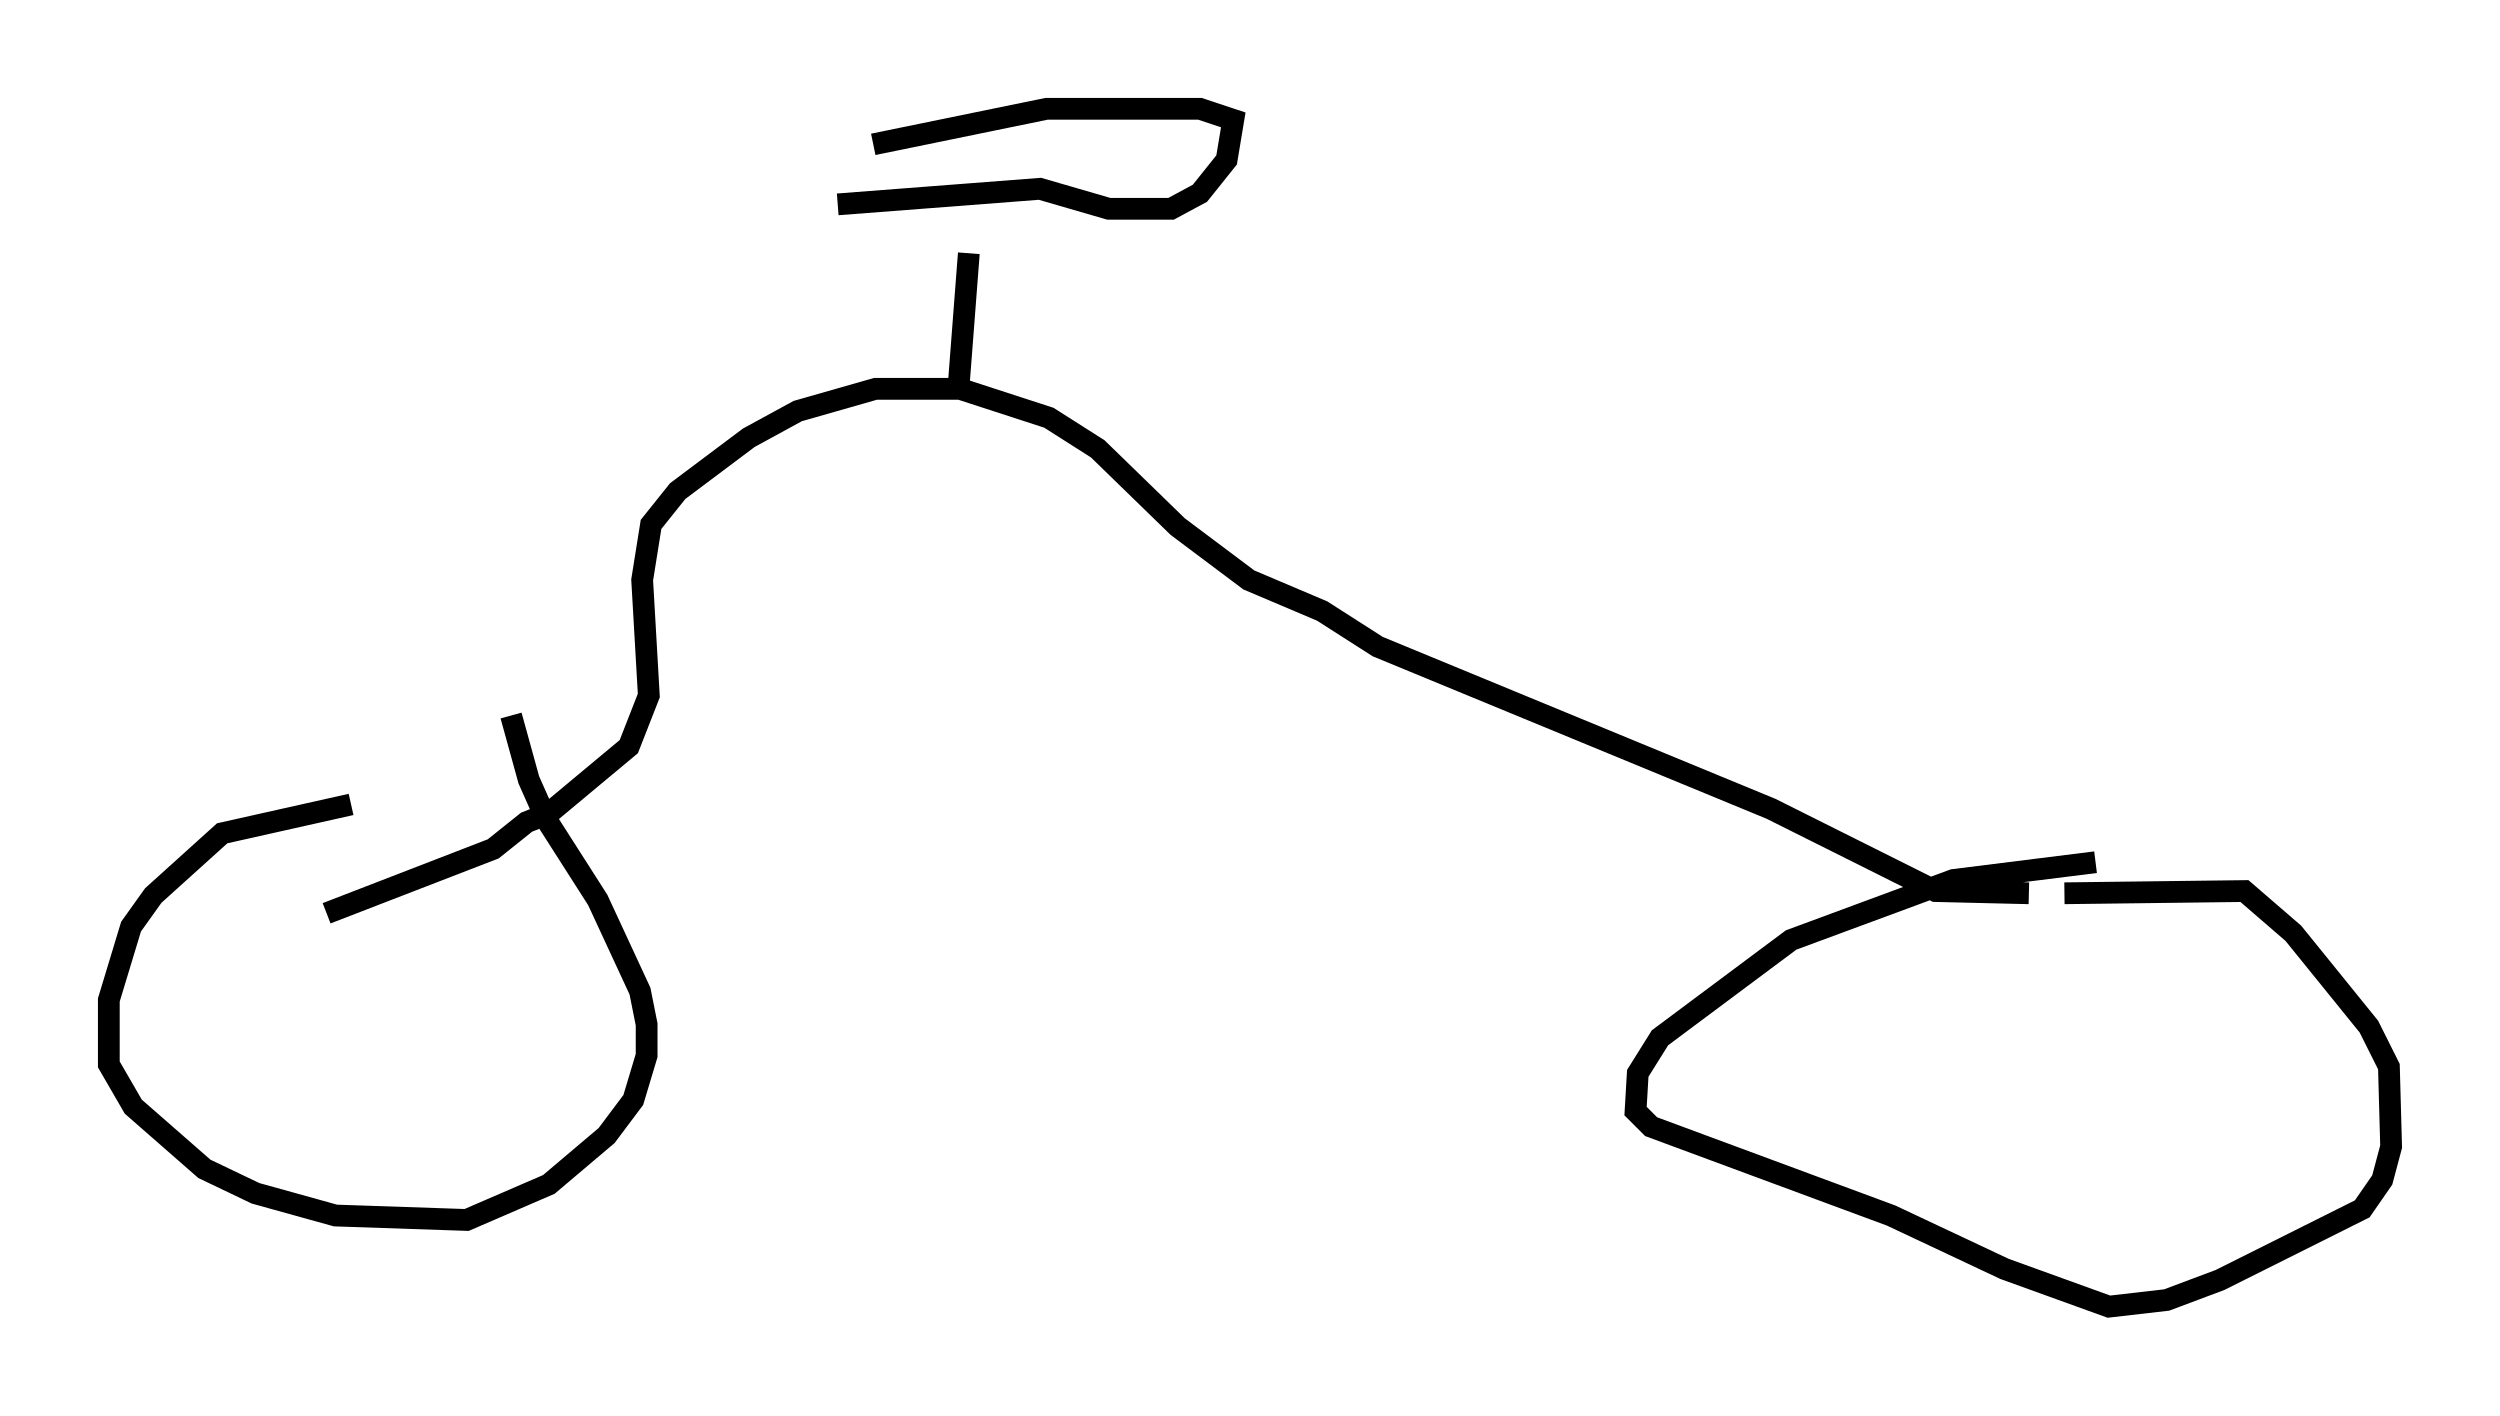 <?xml version="1.0" encoding="utf-8" ?>
<svg baseProfile="full" height="65.024" version="1.1" width="114.841" xmlns="http://www.w3.org/2000/svg" xmlns:ev="http://www.w3.org/2001/xml-events" xmlns:xlink="http://www.w3.org/1999/xlink"><defs /><rect fill="white" height="65.024" width="114.841" x="0" y="0" /><path d="M23.375, 36.544 m-7.248, 0.408 l-5.921, 1.327 -3.165, 2.858 l-1.021, 1.429 -1.021, 3.369 l0.0, 2.96 1.123, 1.94 l3.267, 2.858 2.348, 1.123 l3.675, 1.021 6.023, 0.204 l3.777, -1.633 2.654, -2.246 l1.225, -1.633 0.613, -2.042 l0.0, -1.429 -0.306, -1.531 l-1.94, -4.185 -2.348, -3.675 l-0.817, -1.838 -0.817, -2.96 m72.786, 6.738 l-6.533, 0.817 -7.452, 2.756 l-6.023, 4.492 -1.021, 1.633 l-0.102, 1.735 0.715, 0.715 l11.025, 4.083 5.206, 2.45 l4.798, 1.735 2.654, -0.306 l2.45, -0.919 6.533, -3.267 l0.919, -1.327 0.408, -1.531 l-0.102, -3.675 -0.919, -1.838 l-3.471, -4.288 -2.246, -1.94 l-8.269, 0.102 m-1.633, 0.0 l-4.288, -0.102 -7.554, -3.777 l-18.069, -7.452 -2.552, -1.633 l-3.369, -1.429 -3.267, -2.45 l-3.675, -3.573 -2.246, -1.429 l-4.083, -1.327 -3.879, 0.0 l-3.573, 1.021 -2.246, 1.225 l-3.267, 2.45 -1.225, 1.531 l-0.408, 2.552 0.306, 5.308 l-0.919, 2.348 -3.675, 3.063 l-1.021, 0.408 -1.531, 1.225 l-7.656, 2.96 m28.992, -23.684 l0.51, -6.635 m-6.023, -2.246 l9.29, -0.715 3.165, 0.919 l2.858, 0.0 1.327, -0.715 l1.225, -1.531 0.306, -1.838 l-1.531, -0.51 -7.044, 0.0 l-7.963, 1.633 " fill="none" stroke="black" stroke-width="1" /></svg>